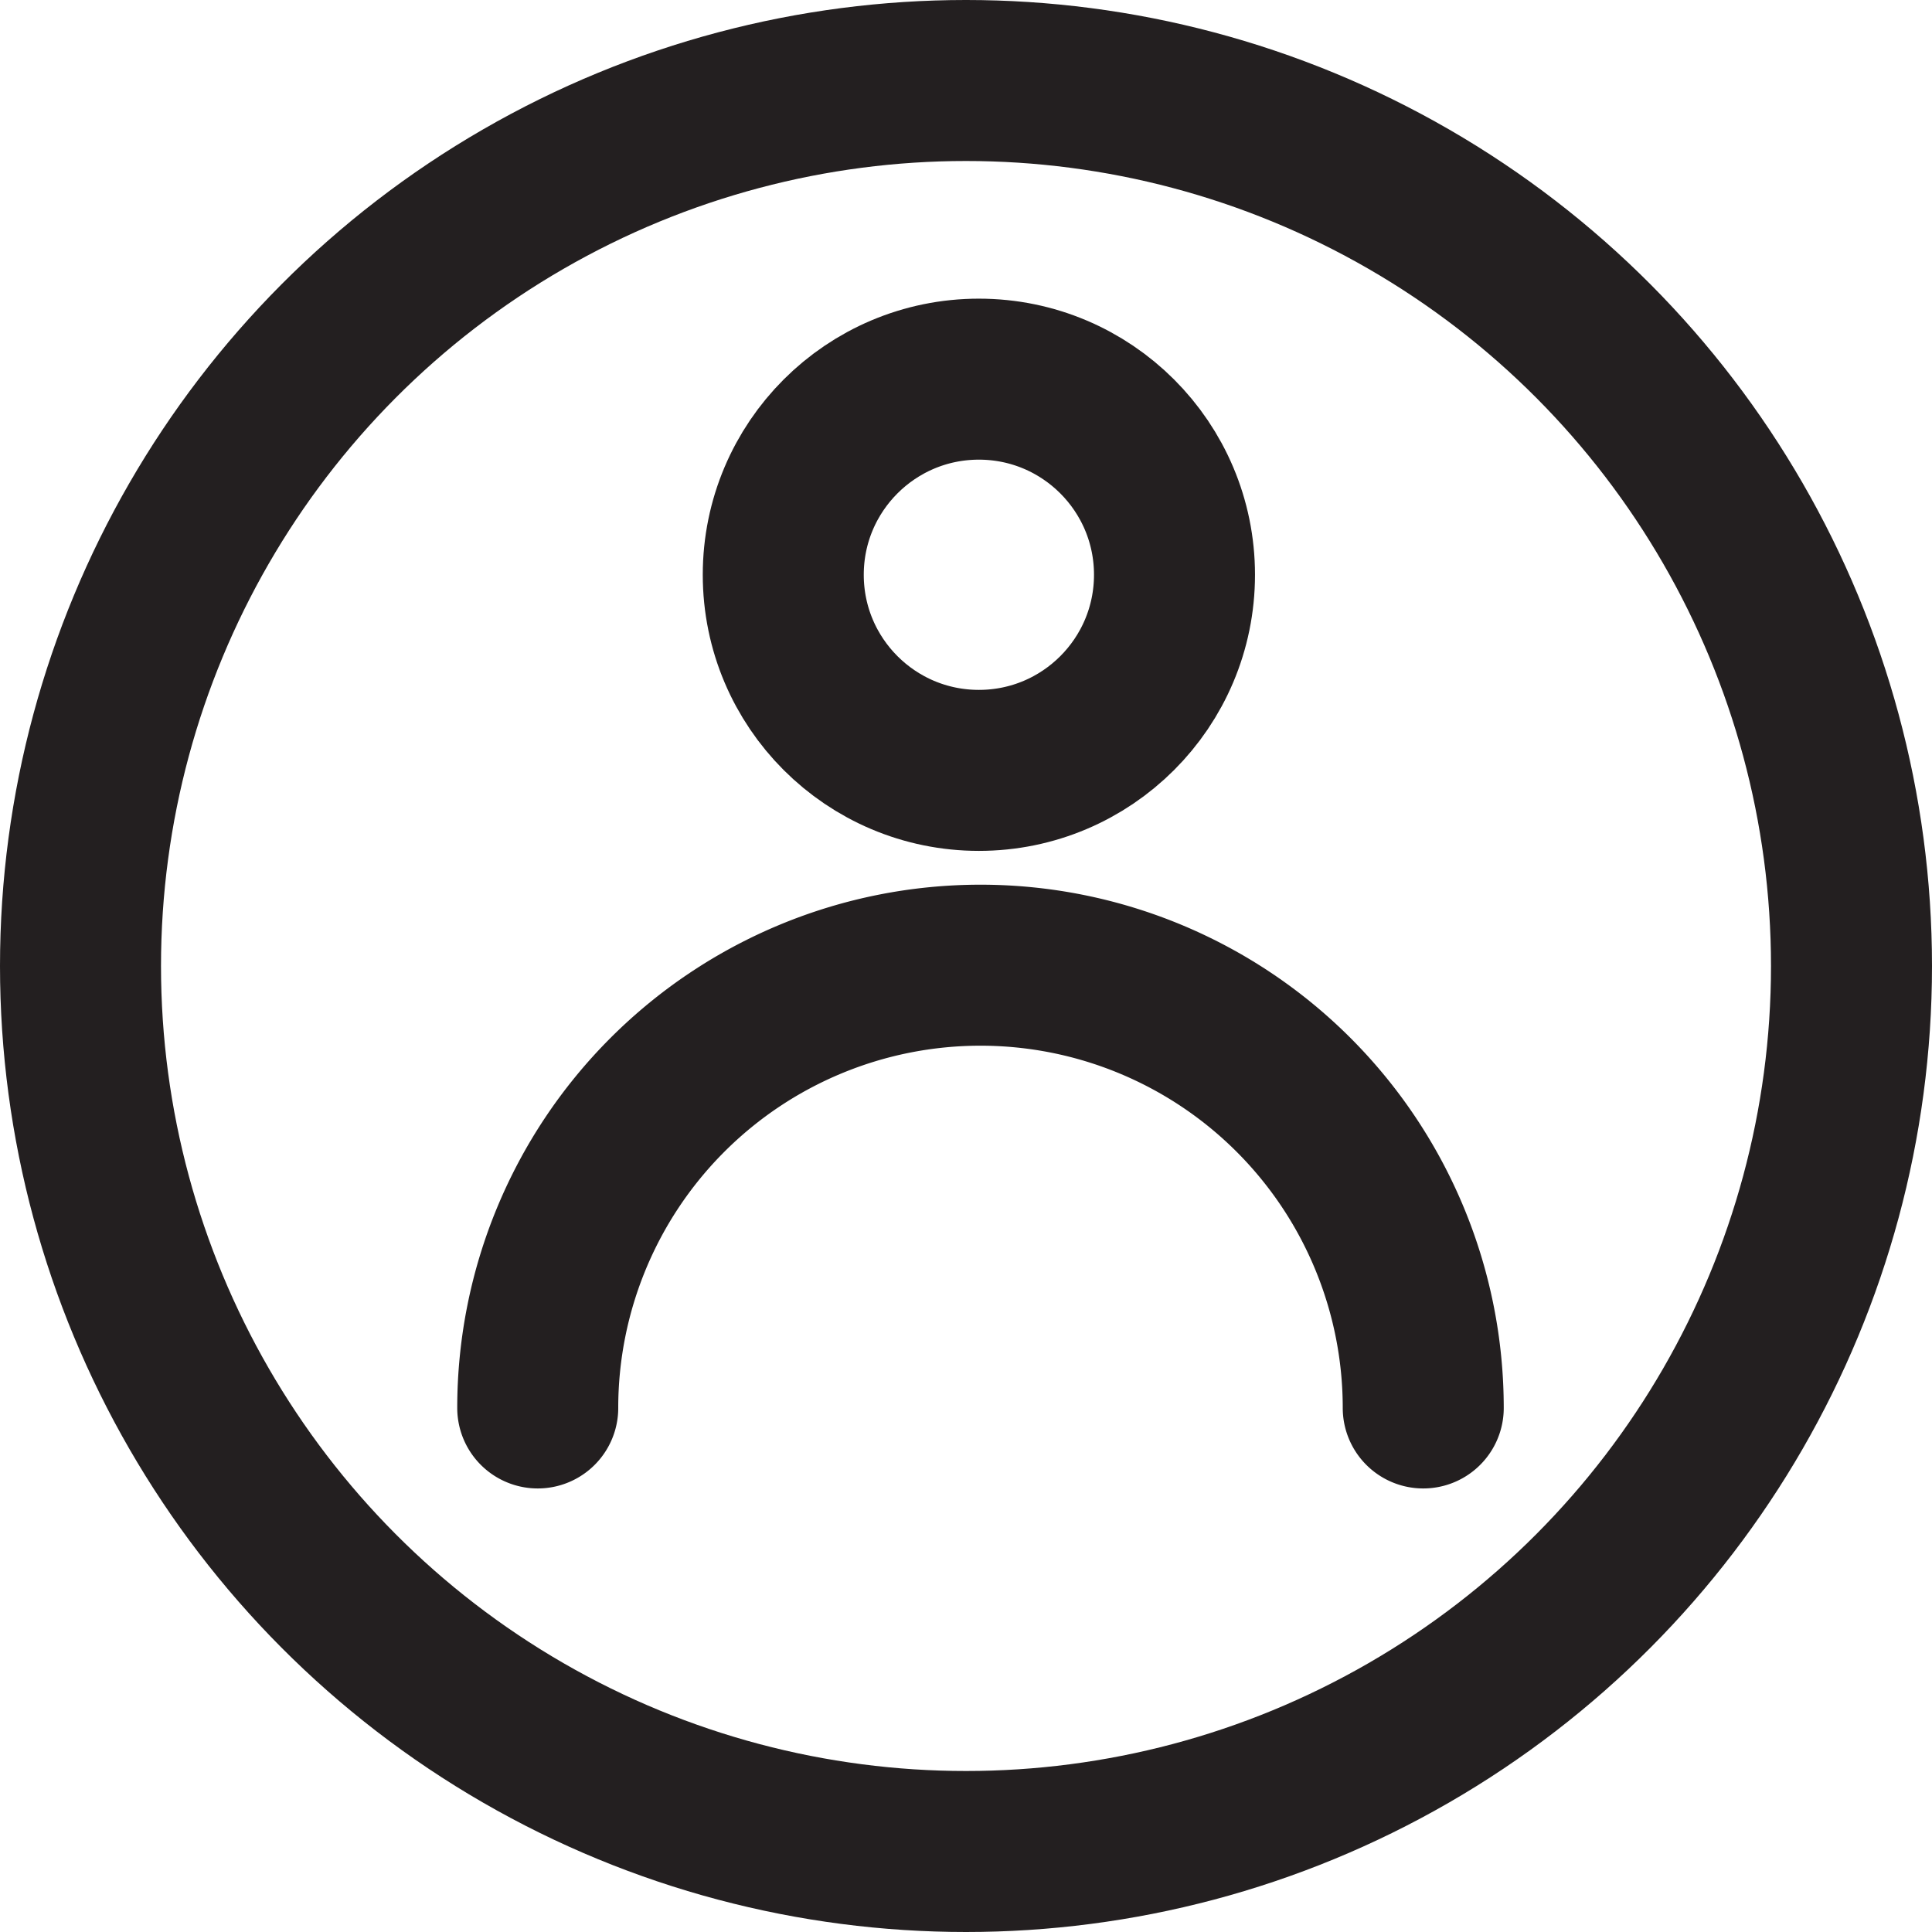 <svg xmlns="http://www.w3.org/2000/svg" viewBox="0 0 24 24"><title>rt</title><circle cx="12.16" cy="7.14" r="2.43" style="fill:none;stroke:#231f20;stroke-linecap:round;stroke-linejoin:round;stroke-width:2px"/><path d="M6.68,17.49a5.48,5.48,0,1,1,11,0" style="fill:none;stroke:#231f20;stroke-linecap:round;stroke-linejoin:round;stroke-width:2px"/><circle cx="12" cy="12" r="11" style="fill:none;stroke:#231f20;stroke-linecap:round;stroke-linejoin:round;stroke-width:2px"/></svg>